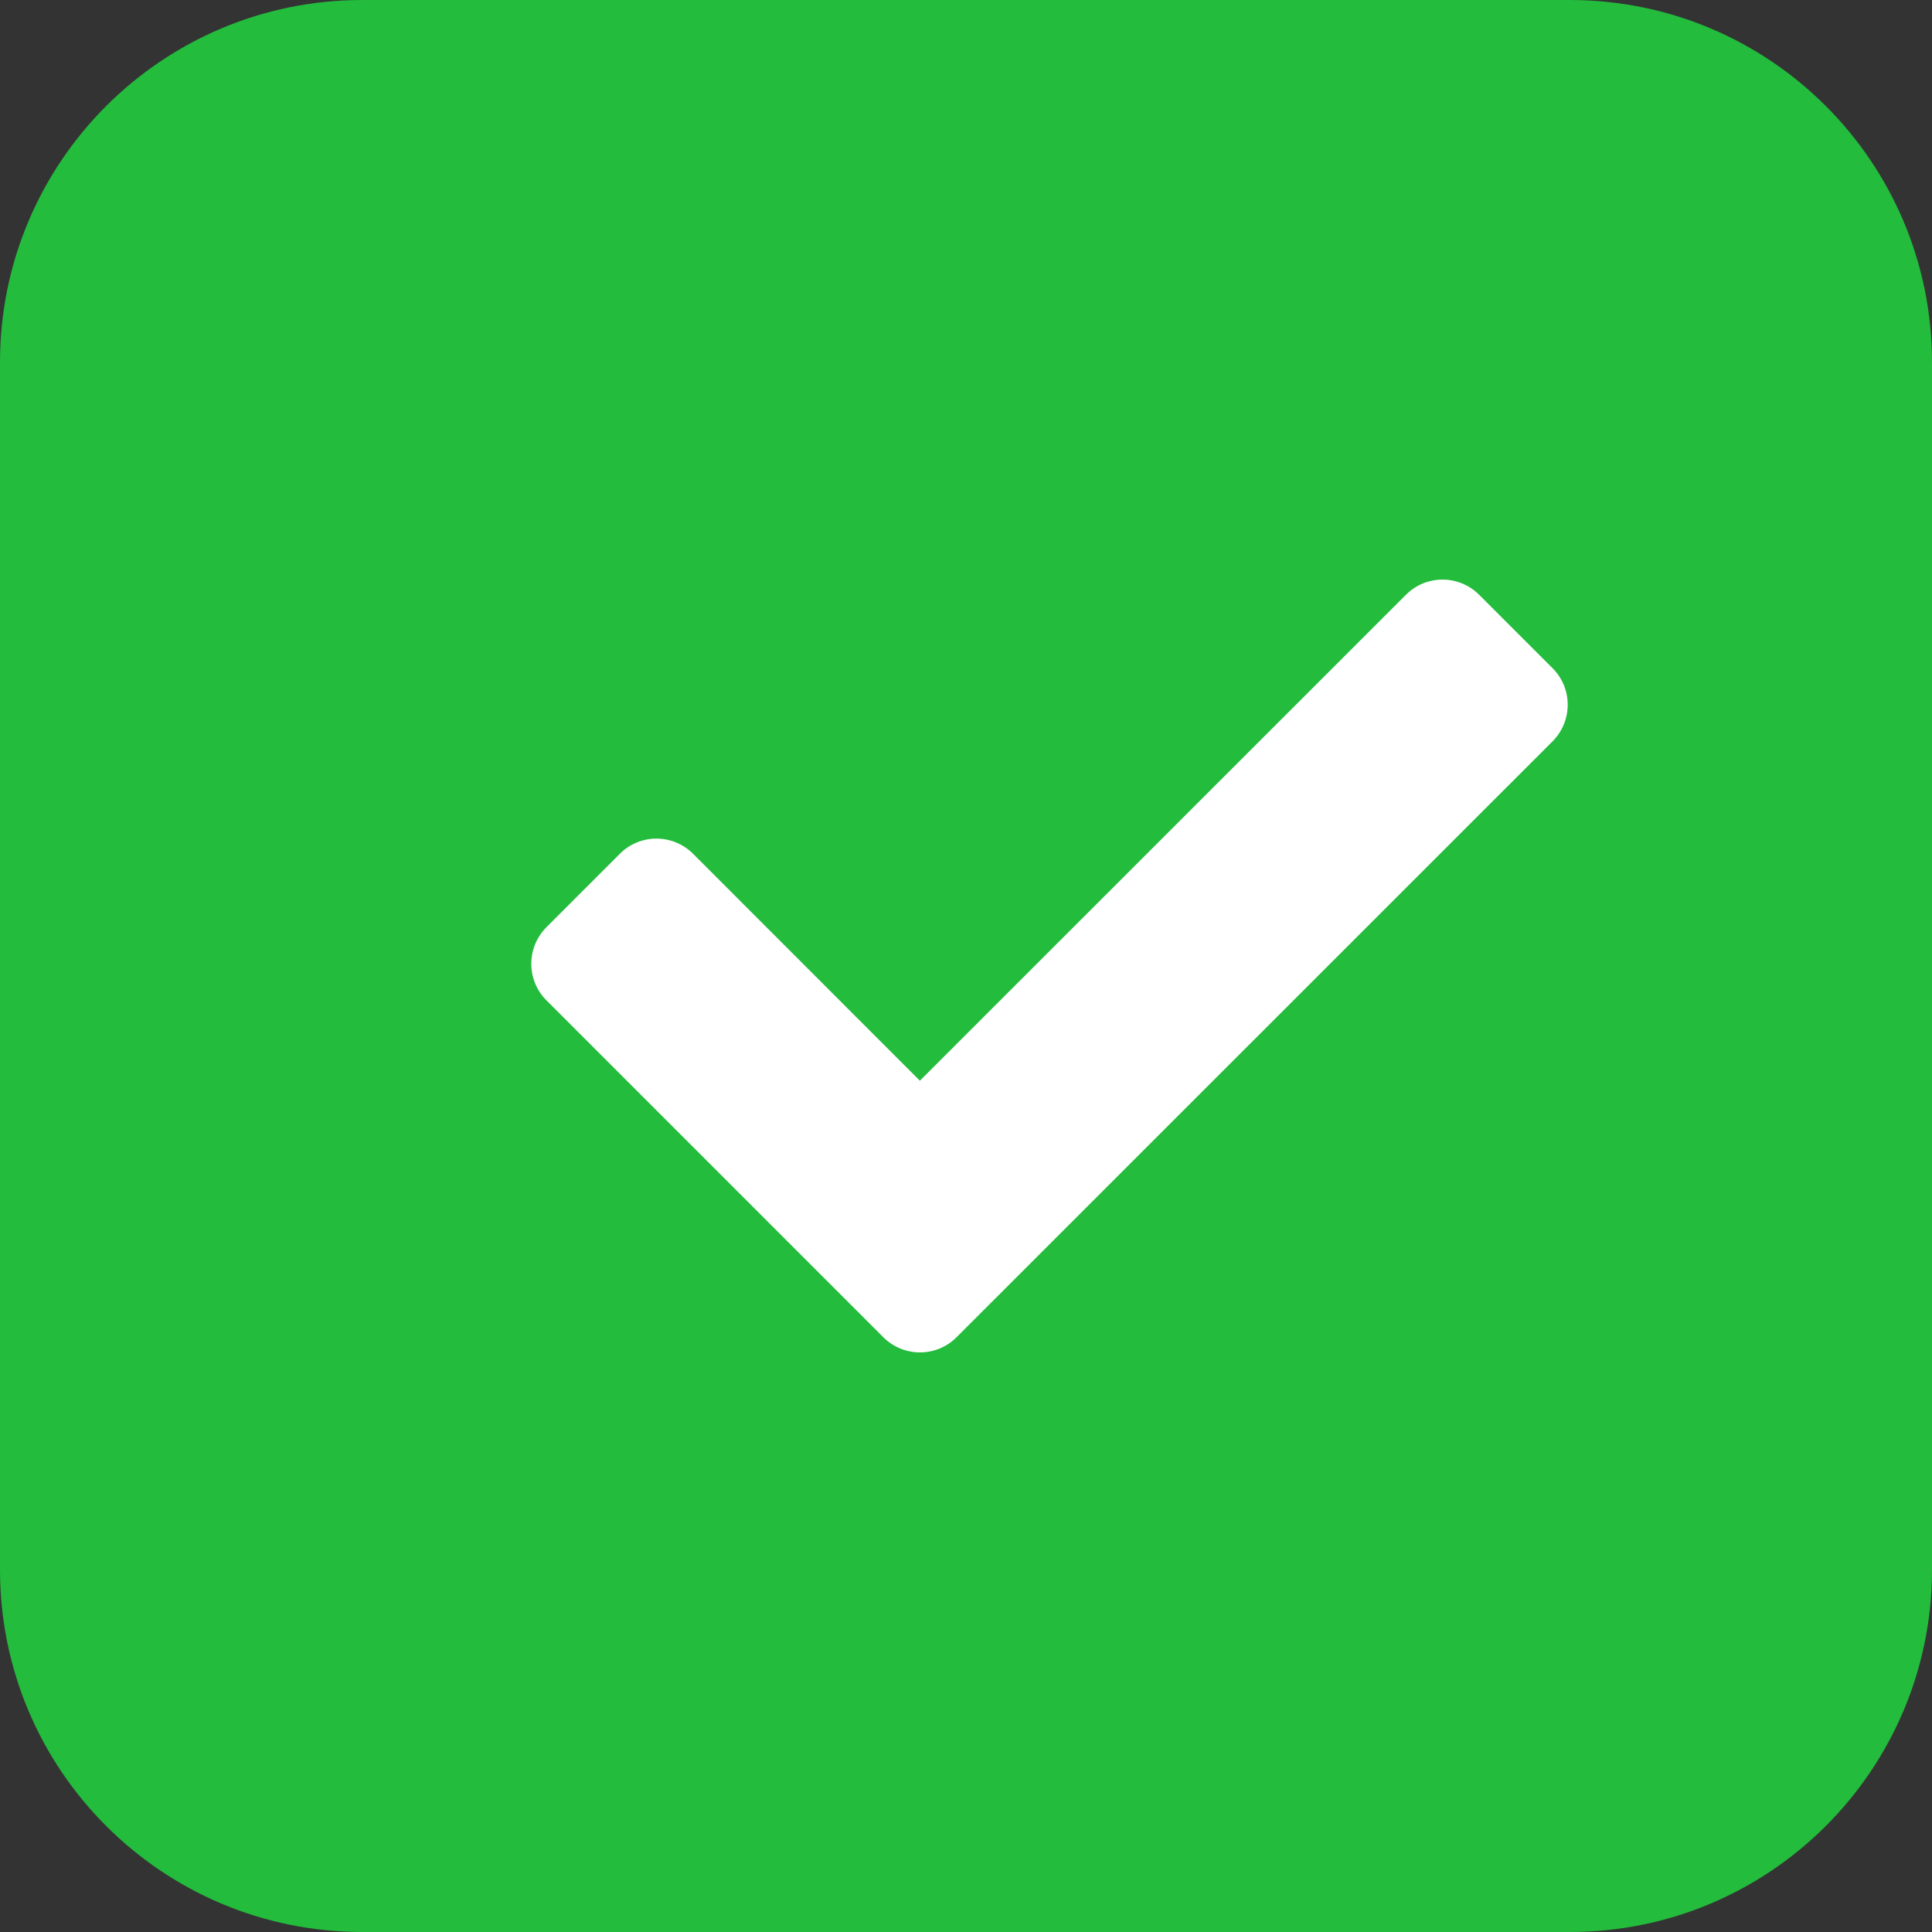 <?xml version="1.0" encoding="utf-8"?>
<!-- Generator: Adobe Illustrator 25.2.1, SVG Export Plug-In . SVG Version: 6.00 Build 0)  -->
<svg version="1.1" id="Group_5978" xmlns="http://www.w3.org/2000/svg" xmlns:xlink="http://www.w3.org/1999/xlink" x="0px" y="0px"
	 viewBox="0 0 16 16" style="enable-background:new 0 0 16 16;" xml:space="preserve">
<rect x="0" y="0" width="16" height="16" fill="#333333" stroke="none"/>
<style type="text/css">
	.st0{fill:#23BC3D;}
	.st1{fill:#FFFFFF;}
</style>
<path id="Rectangle_3" class="st0" d="M3,0h10c1.657,0,3,1.343,3,3v10c0,1.657-1.343,3-3,3H3
	c-1.657,0-3-1.343-3-3V3C0,1.343,1.343,0,3,0z"/>
<path id="Shape" class="st1" d="M7.315,11.074L4.526,8.285C4.358,8.118,4.358,7.846,4.526,7.678
	C4.526,7.678,4.526,7.678,4.526,7.678l0.607-0.607
	c0.167-0.168,0.439-0.168,0.607-0C5.74,7.071,5.74,7.071,5.74,7.071
	L7.618,8.95l4.025-4.024c0.167-0.168,0.439-0.168,0.607-0
	C12.25,4.926,12.25,4.926,12.25,4.926L12.857,5.533
	c0.168,0.167,0.168,0.439,0,0.607c-0,0-0,0-0,0
	l-4.935,4.934c-0.167,0.168-0.439,0.168-0.607,0
	C7.315,11.074,7.315,11.074,7.315,11.074z"/>
</svg>
